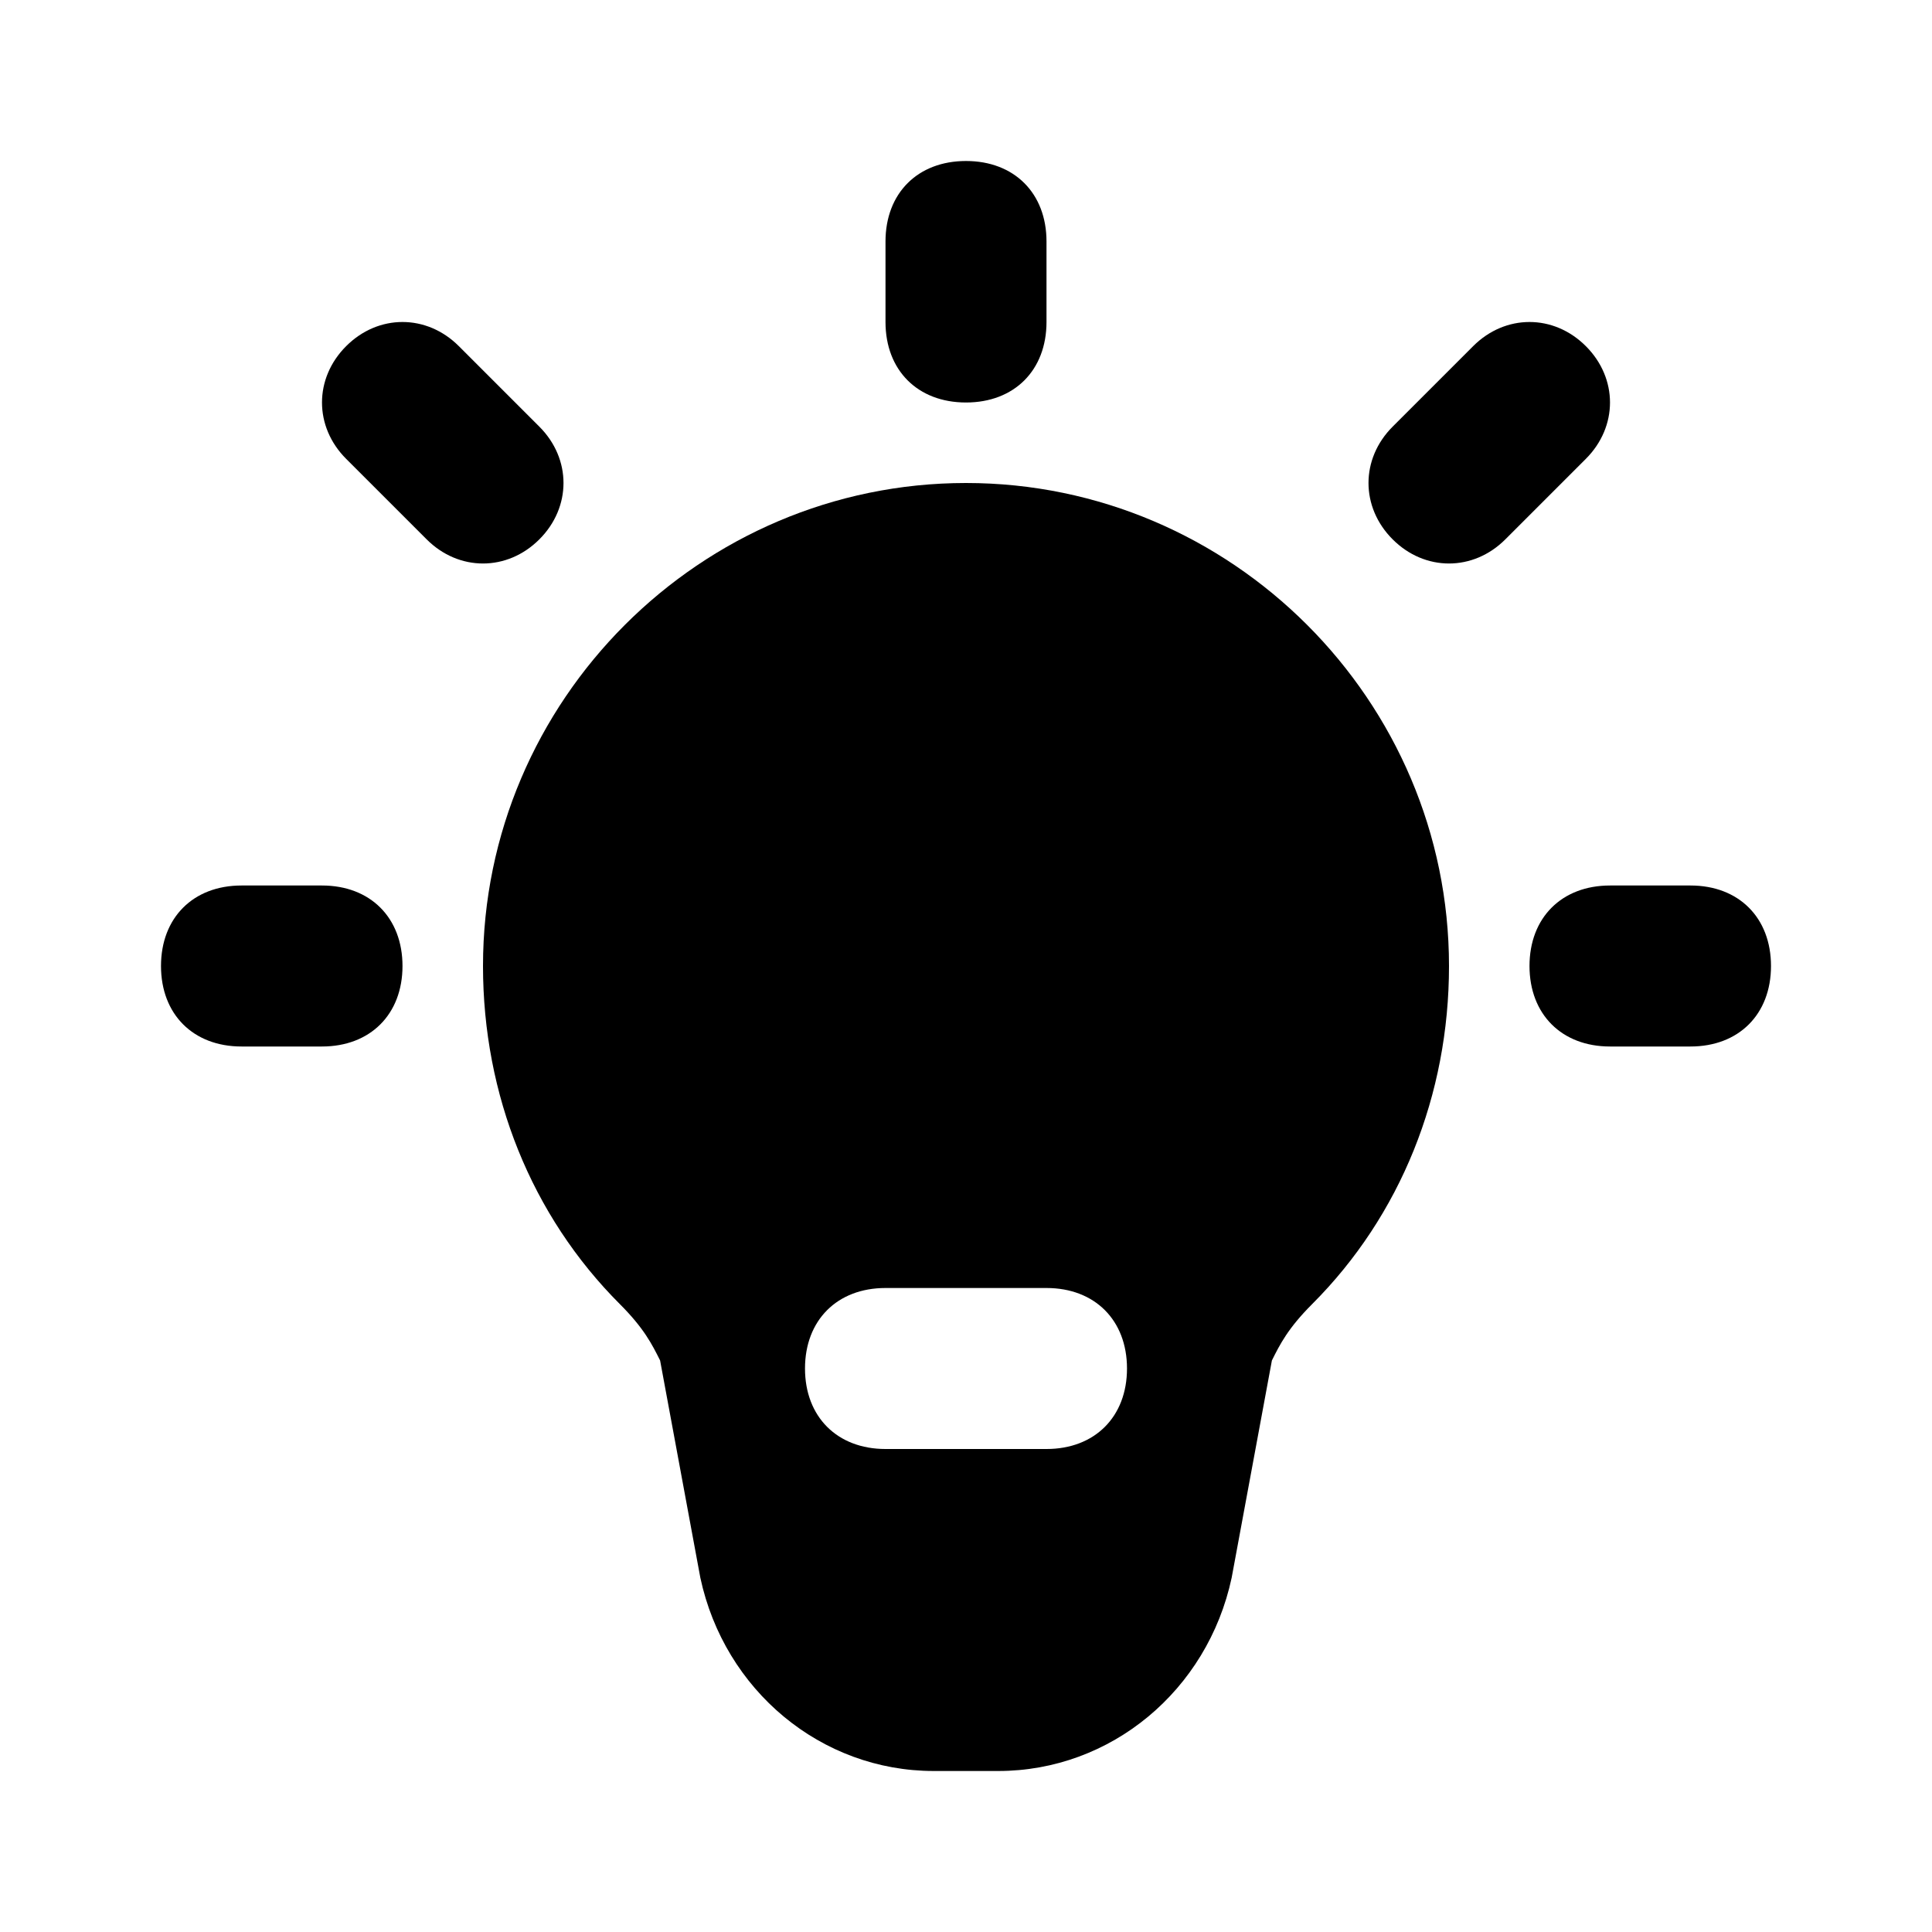 ﻿<svg xmlns="http://www.w3.org/2000/svg" viewBox="0,0,24,24"><path d="M12 2C12.6 2 13 2.4 13 3V4C13 4.6 12.6 5 12 5C11.4 5 11 4.6 11 4V3C11 2.4 11.4 2 12 2Z"/><path d="M19.7 4.3C20.1 4.7 20.1 5.3 19.7 5.7L18.7 6.7C18.3 7.1 17.7 7.1 17.3 6.7C16.9 6.3 16.9 5.7 17.3 5.3L18.3 4.3C18.7 3.9 19.3 3.9 19.7 4.3Z"/><path d="M19 12C19 11.4 19.4 11 20 11H21C21.6 11 22 11.4 22 12C22 12.6 21.6 13 21 13H20C19.4 13 19 12.6 19 12Z"/><path d="M2 12C2 11.4 2.4 11 3 11H4C4.6 11 5 11.4 5 12C5 12.6 4.6 13 4 13H3C2.4 13 2 12.6 2 12Z"/><path d="M4.3 4.3C4.7 3.9 5.3 3.9 5.7 4.3L6.7 5.3C7.1 5.7 7.1 6.3 6.7 6.7C6.3 7.1 5.7 7.1 5.3 6.7L4.3 5.7C3.9 5.3 3.9 4.7 4.3 4.3Z"/><path d="M12 6C8.7 6 6 8.7 6 12C6 13.6 6.6 15.1 7.7 16.2C8 16.5 8.1 16.7 8.2 16.9L8.7 19.6C9 21 10.2 22 11.6 22H12.4C13.8 22 15 21 15.3 19.6L15.8 16.9C15.9 16.7 16 16.5 16.3 16.2C17.4 15.1 18 13.6 18 12C18 8.7 15.3 6 12 6ZM11 16C10.4 16 10 16.4 10 17C10 17.6 10.4 18 11 18H13C13.6 18 14 17.6 14 17C14 16.4 13.6 16 13 16H11Z" fill-rule="evenodd"/></svg>